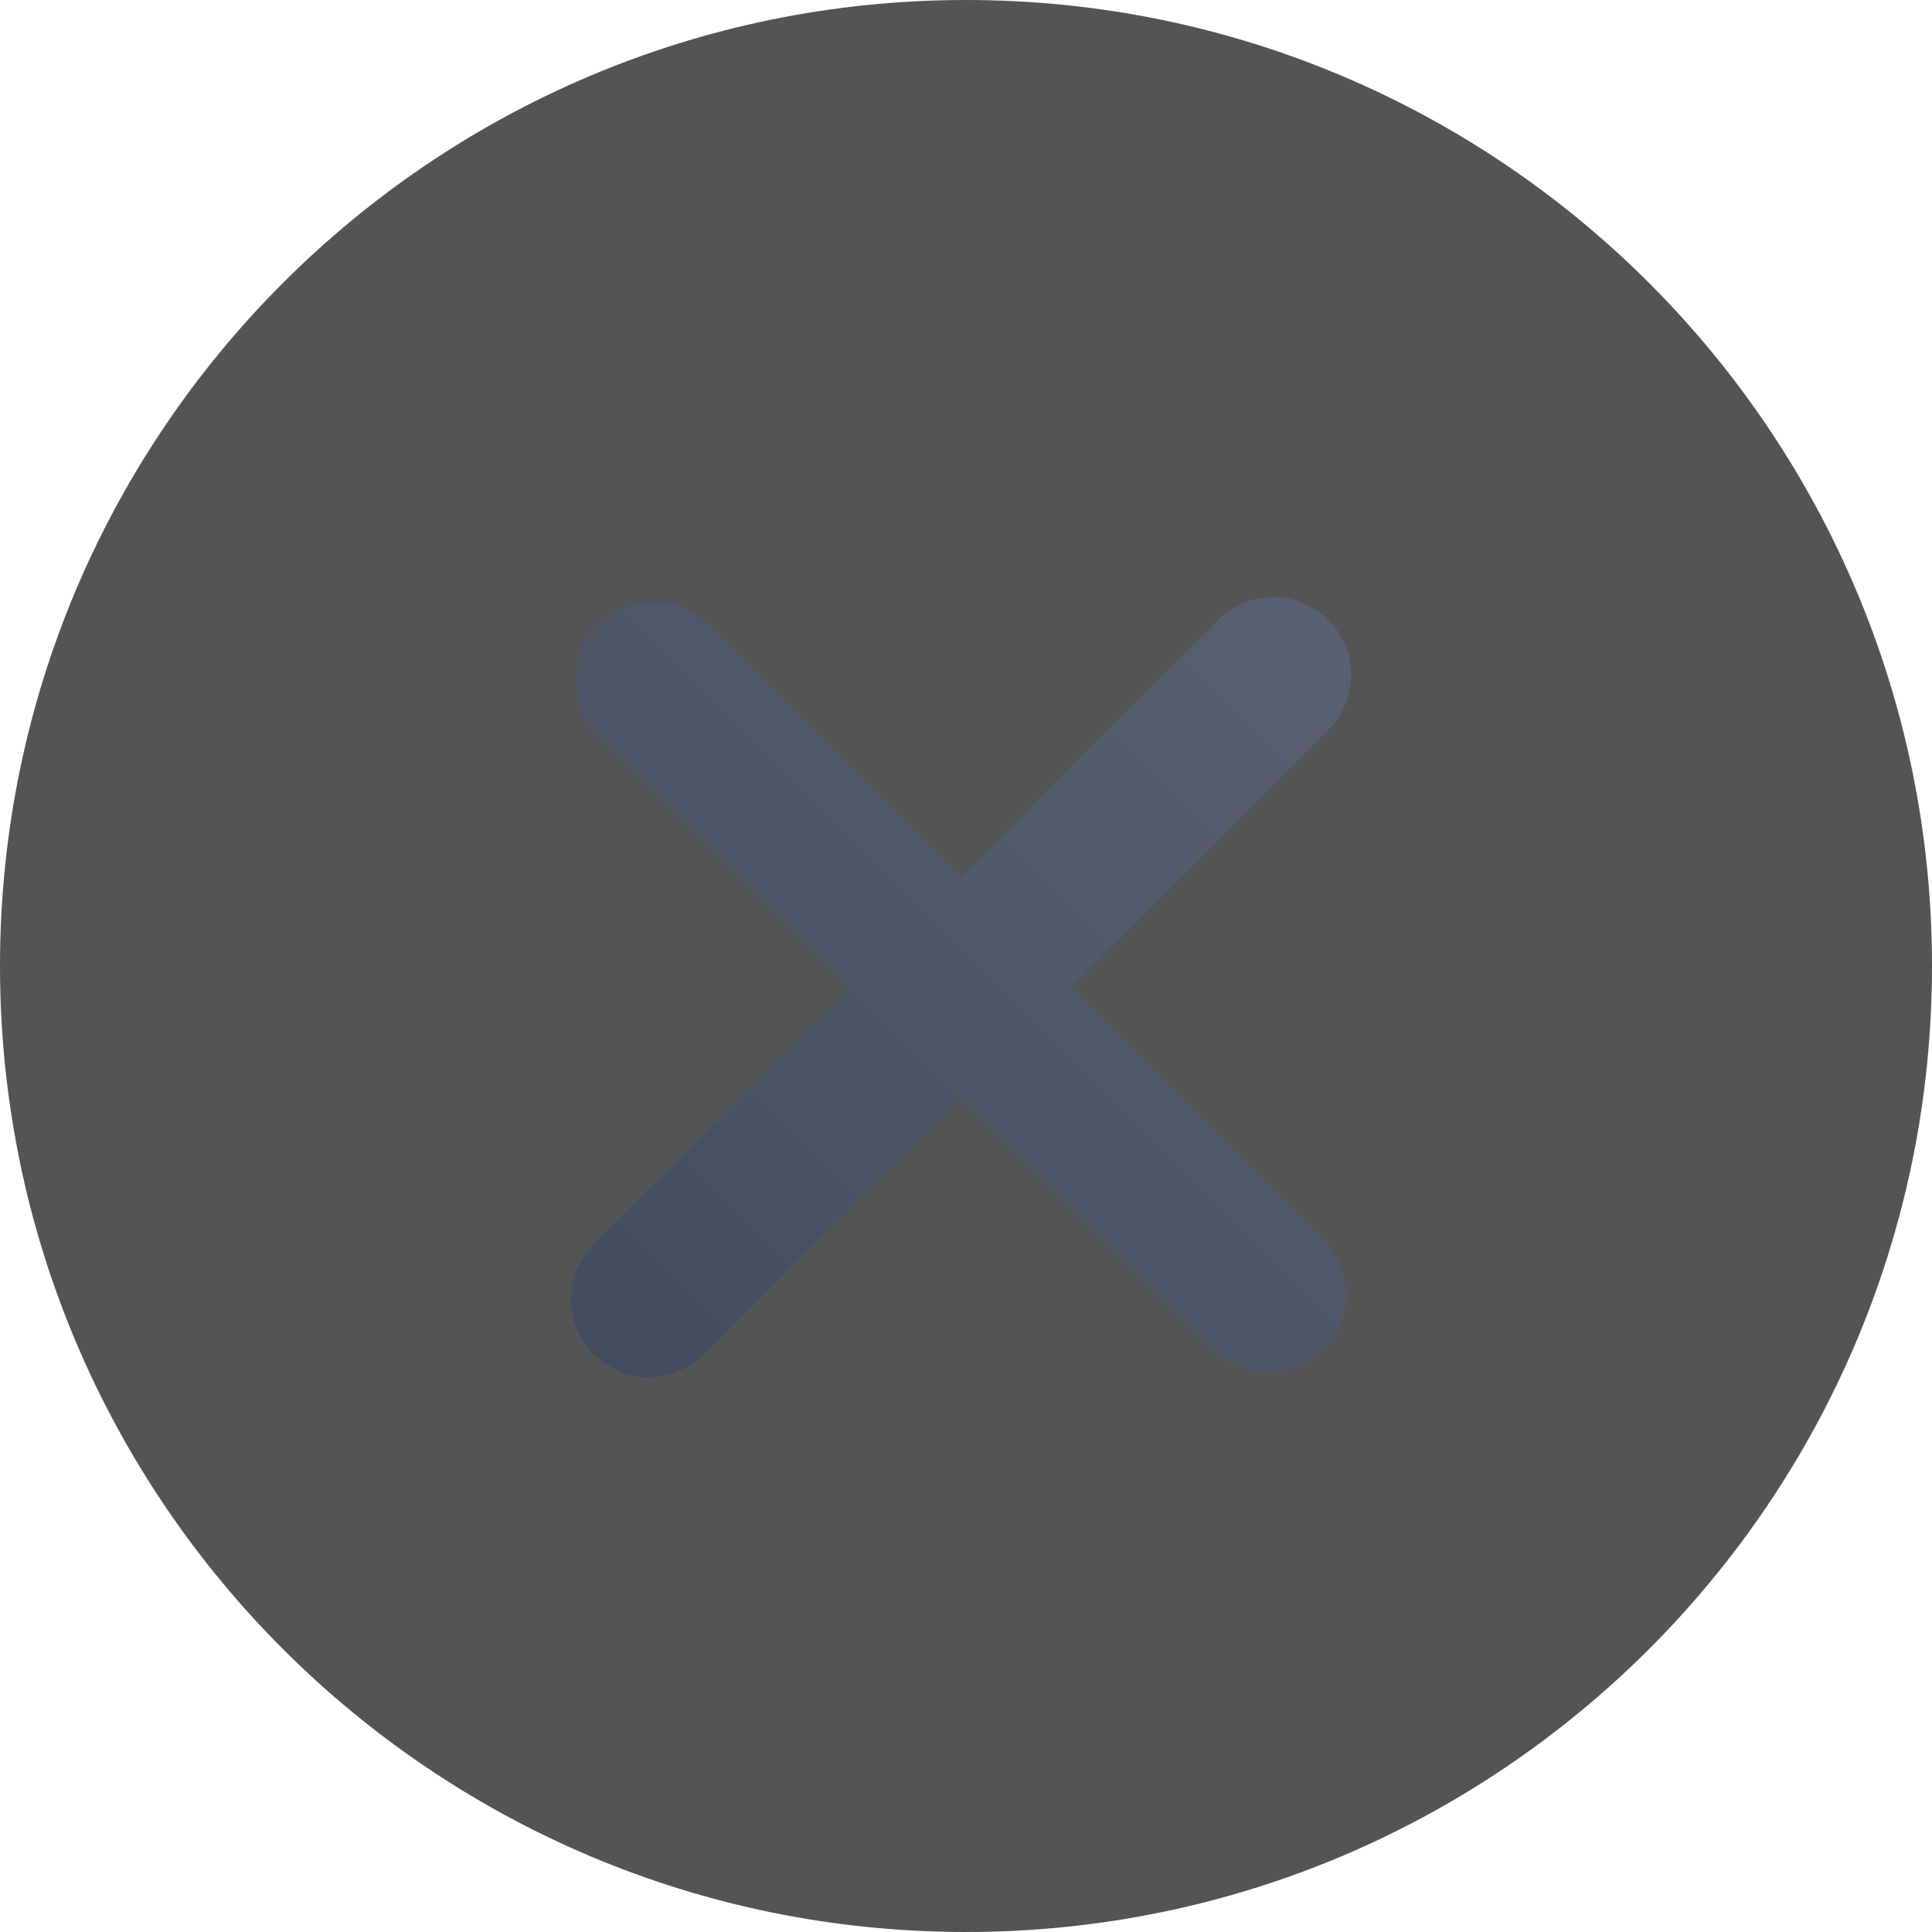<svg width="30" height="30" viewBox="0 0 30 30" fill="none" xmlns="http://www.w3.org/2000/svg">
<g filter="url(#filter0_b_233_38290)">
<path fill-rule="evenodd" clip-rule="evenodd" d="M15 30C23.284 30 30 23.284 30 15C30 6.716 23.284 0 15 0C6.716 0 0 6.716 0 15C0 23.284 6.716 30 15 30Z" fill="#252525" fill-opacity="0.78"/>
</g>
<path fill-rule="evenodd" clip-rule="evenodd" d="M20.625 9.626C20.153 9.153 19.387 9.153 18.914 9.626L14.923 13.617L11.009 9.702C10.536 9.23 9.77 9.23 9.298 9.702C8.825 10.175 8.825 10.941 9.298 11.413L13.212 15.328L9.221 19.319C8.749 19.791 8.749 20.558 9.221 21.03C9.694 21.503 10.46 21.503 10.932 21.03L14.923 17.039L18.838 20.953C19.31 21.426 20.076 21.426 20.549 20.953C21.021 20.481 21.021 19.715 20.549 19.242L16.634 15.328L20.625 11.337C21.098 10.864 21.098 10.098 20.625 9.626Z" fill="url(#paint0_linear_233_38290)"/>
<defs>
<filter id="filter0_b_233_38290" x="-54.366" y="-54.366" width="138.731" height="138.731" filterUnits="userSpaceOnUse" color-interpolation-filters="sRGB">
<feFlood flood-opacity="0" result="BackgroundImageFix"/>
<feGaussianBlur in="BackgroundImage" stdDeviation="27.183"/>
<feComposite in2="SourceAlpha" operator="in" result="effect1_backgroundBlur_233_38290"/>
<feBlend mode="normal" in="SourceGraphic" in2="effect1_backgroundBlur_233_38290" result="shape"/>
</filter>
<linearGradient id="paint0_linear_233_38290" x1="20.625" y1="9.626" x2="9.221" y2="21.03" gradientUnits="userSpaceOnUse">
<stop stop-color="#5A6071"/>
<stop offset="1" stop-color="#434C5F"/>
</linearGradient>
</defs>
</svg>
